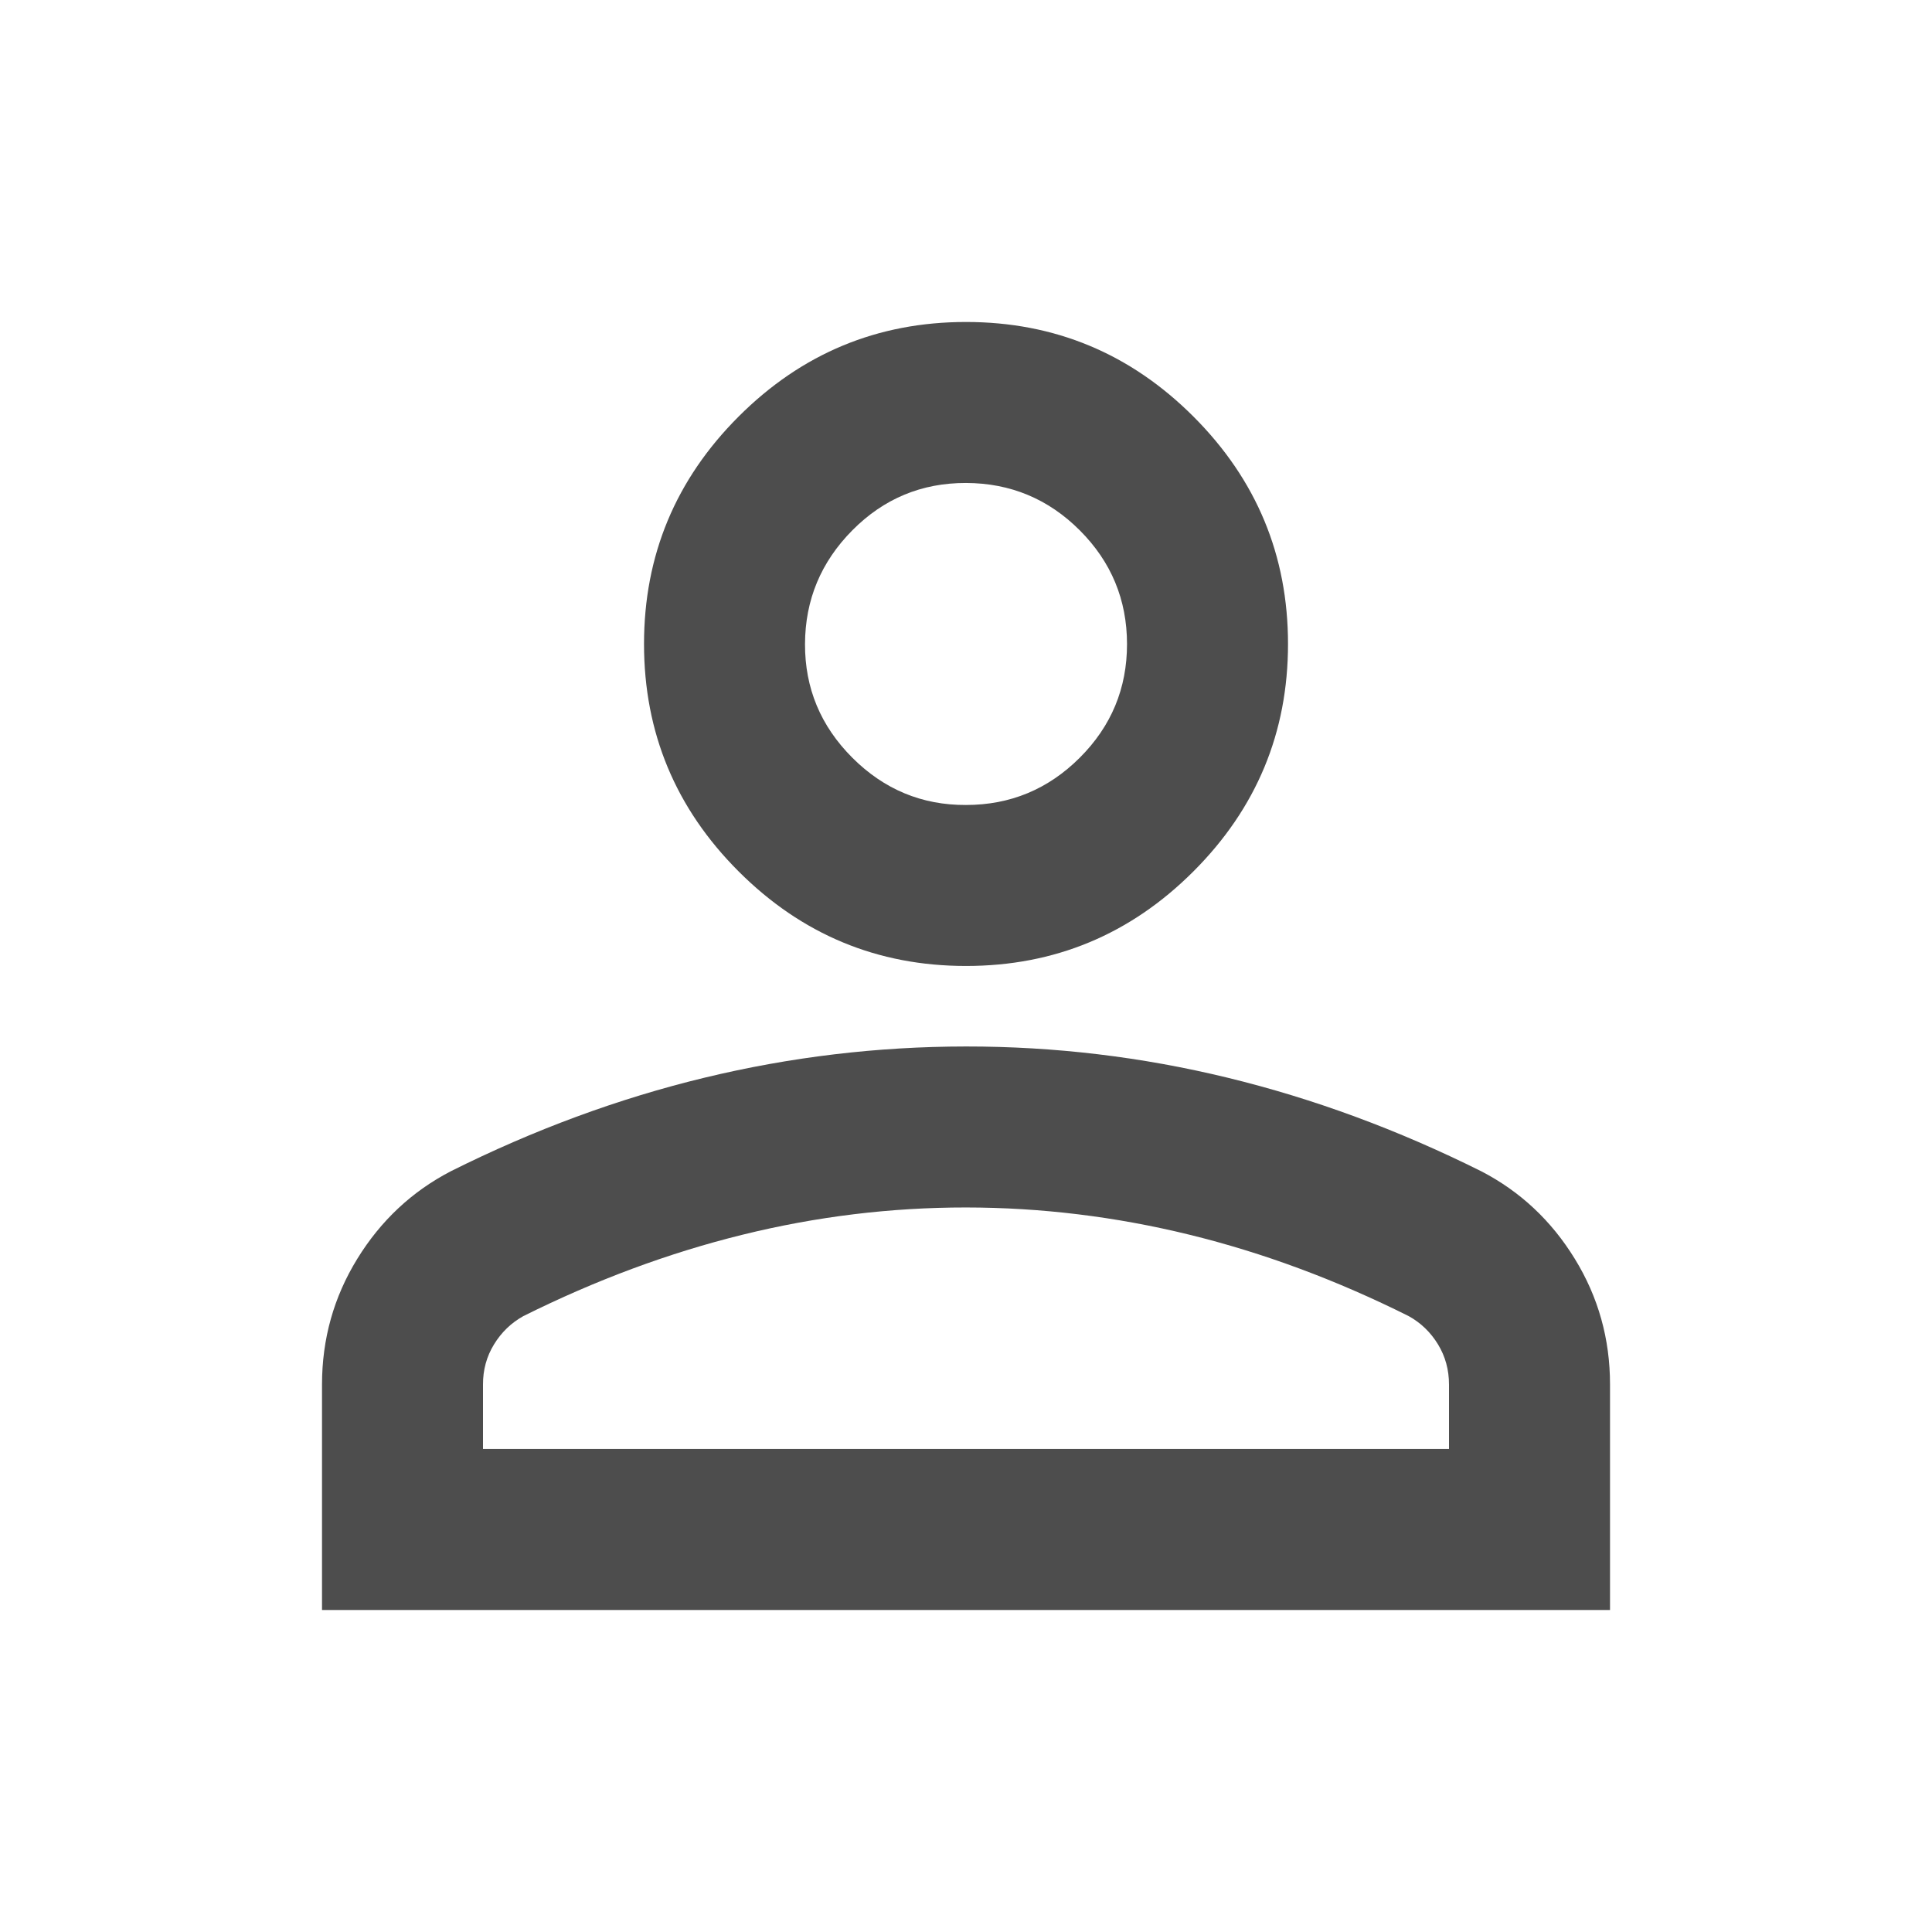 <svg width="64" height="64" viewBox="0 0 64 64" fill="none" xmlns="http://www.w3.org/2000/svg">
<path d="M32 31.999C29.067 31.999 26.556 30.955 24.467 28.866C22.378 26.777 21.334 24.266 21.334 21.333C21.334 18.399 22.378 15.888 24.467 13.799C26.556 11.71 29.067 10.666 32 10.666C34.934 10.666 37.445 11.71 39.534 13.799C41.623 15.888 42.667 18.399 42.667 21.333C42.667 24.266 41.623 26.777 39.534 28.866C37.445 30.955 34.934 31.999 32 31.999ZM10.667 53.333V45.866C10.667 44.355 11.056 42.967 11.835 41.701C12.614 40.435 13.646 39.468 14.934 38.799C17.689 37.422 20.489 36.389 23.334 35.701C26.178 35.013 29.067 34.668 32 34.666C34.934 34.664 37.822 35.009 40.667 35.701C43.511 36.392 46.311 37.425 49.067 38.799C50.356 39.466 51.39 40.433 52.168 41.701C52.947 42.968 53.335 44.357 53.334 45.866V53.333H10.667ZM16 47.999H48V45.866C48 45.377 47.879 44.933 47.635 44.533C47.391 44.133 47.069 43.822 46.667 43.599C44.267 42.399 41.845 41.5 39.4 40.901C36.956 40.302 34.489 40.001 32 39.999C29.511 39.998 27.045 40.298 24.6 40.901C22.156 41.503 19.734 42.403 17.334 43.599C16.934 43.822 16.611 44.133 16.366 44.533C16.12 44.933 15.998 45.377 16 45.866V47.999ZM32 26.666C33.467 26.666 34.723 26.144 35.768 25.101C36.814 24.057 37.335 22.801 37.334 21.333C37.332 19.864 36.81 18.609 35.768 17.567C34.727 16.526 33.471 16.003 32 15.999C30.53 15.996 29.275 16.518 28.235 17.567C27.195 18.616 26.672 19.871 26.667 21.333C26.662 22.794 27.184 24.05 28.235 25.101C29.286 26.151 30.541 26.673 32 26.666Z" fill="#4D4D4D"/>
</svg>
